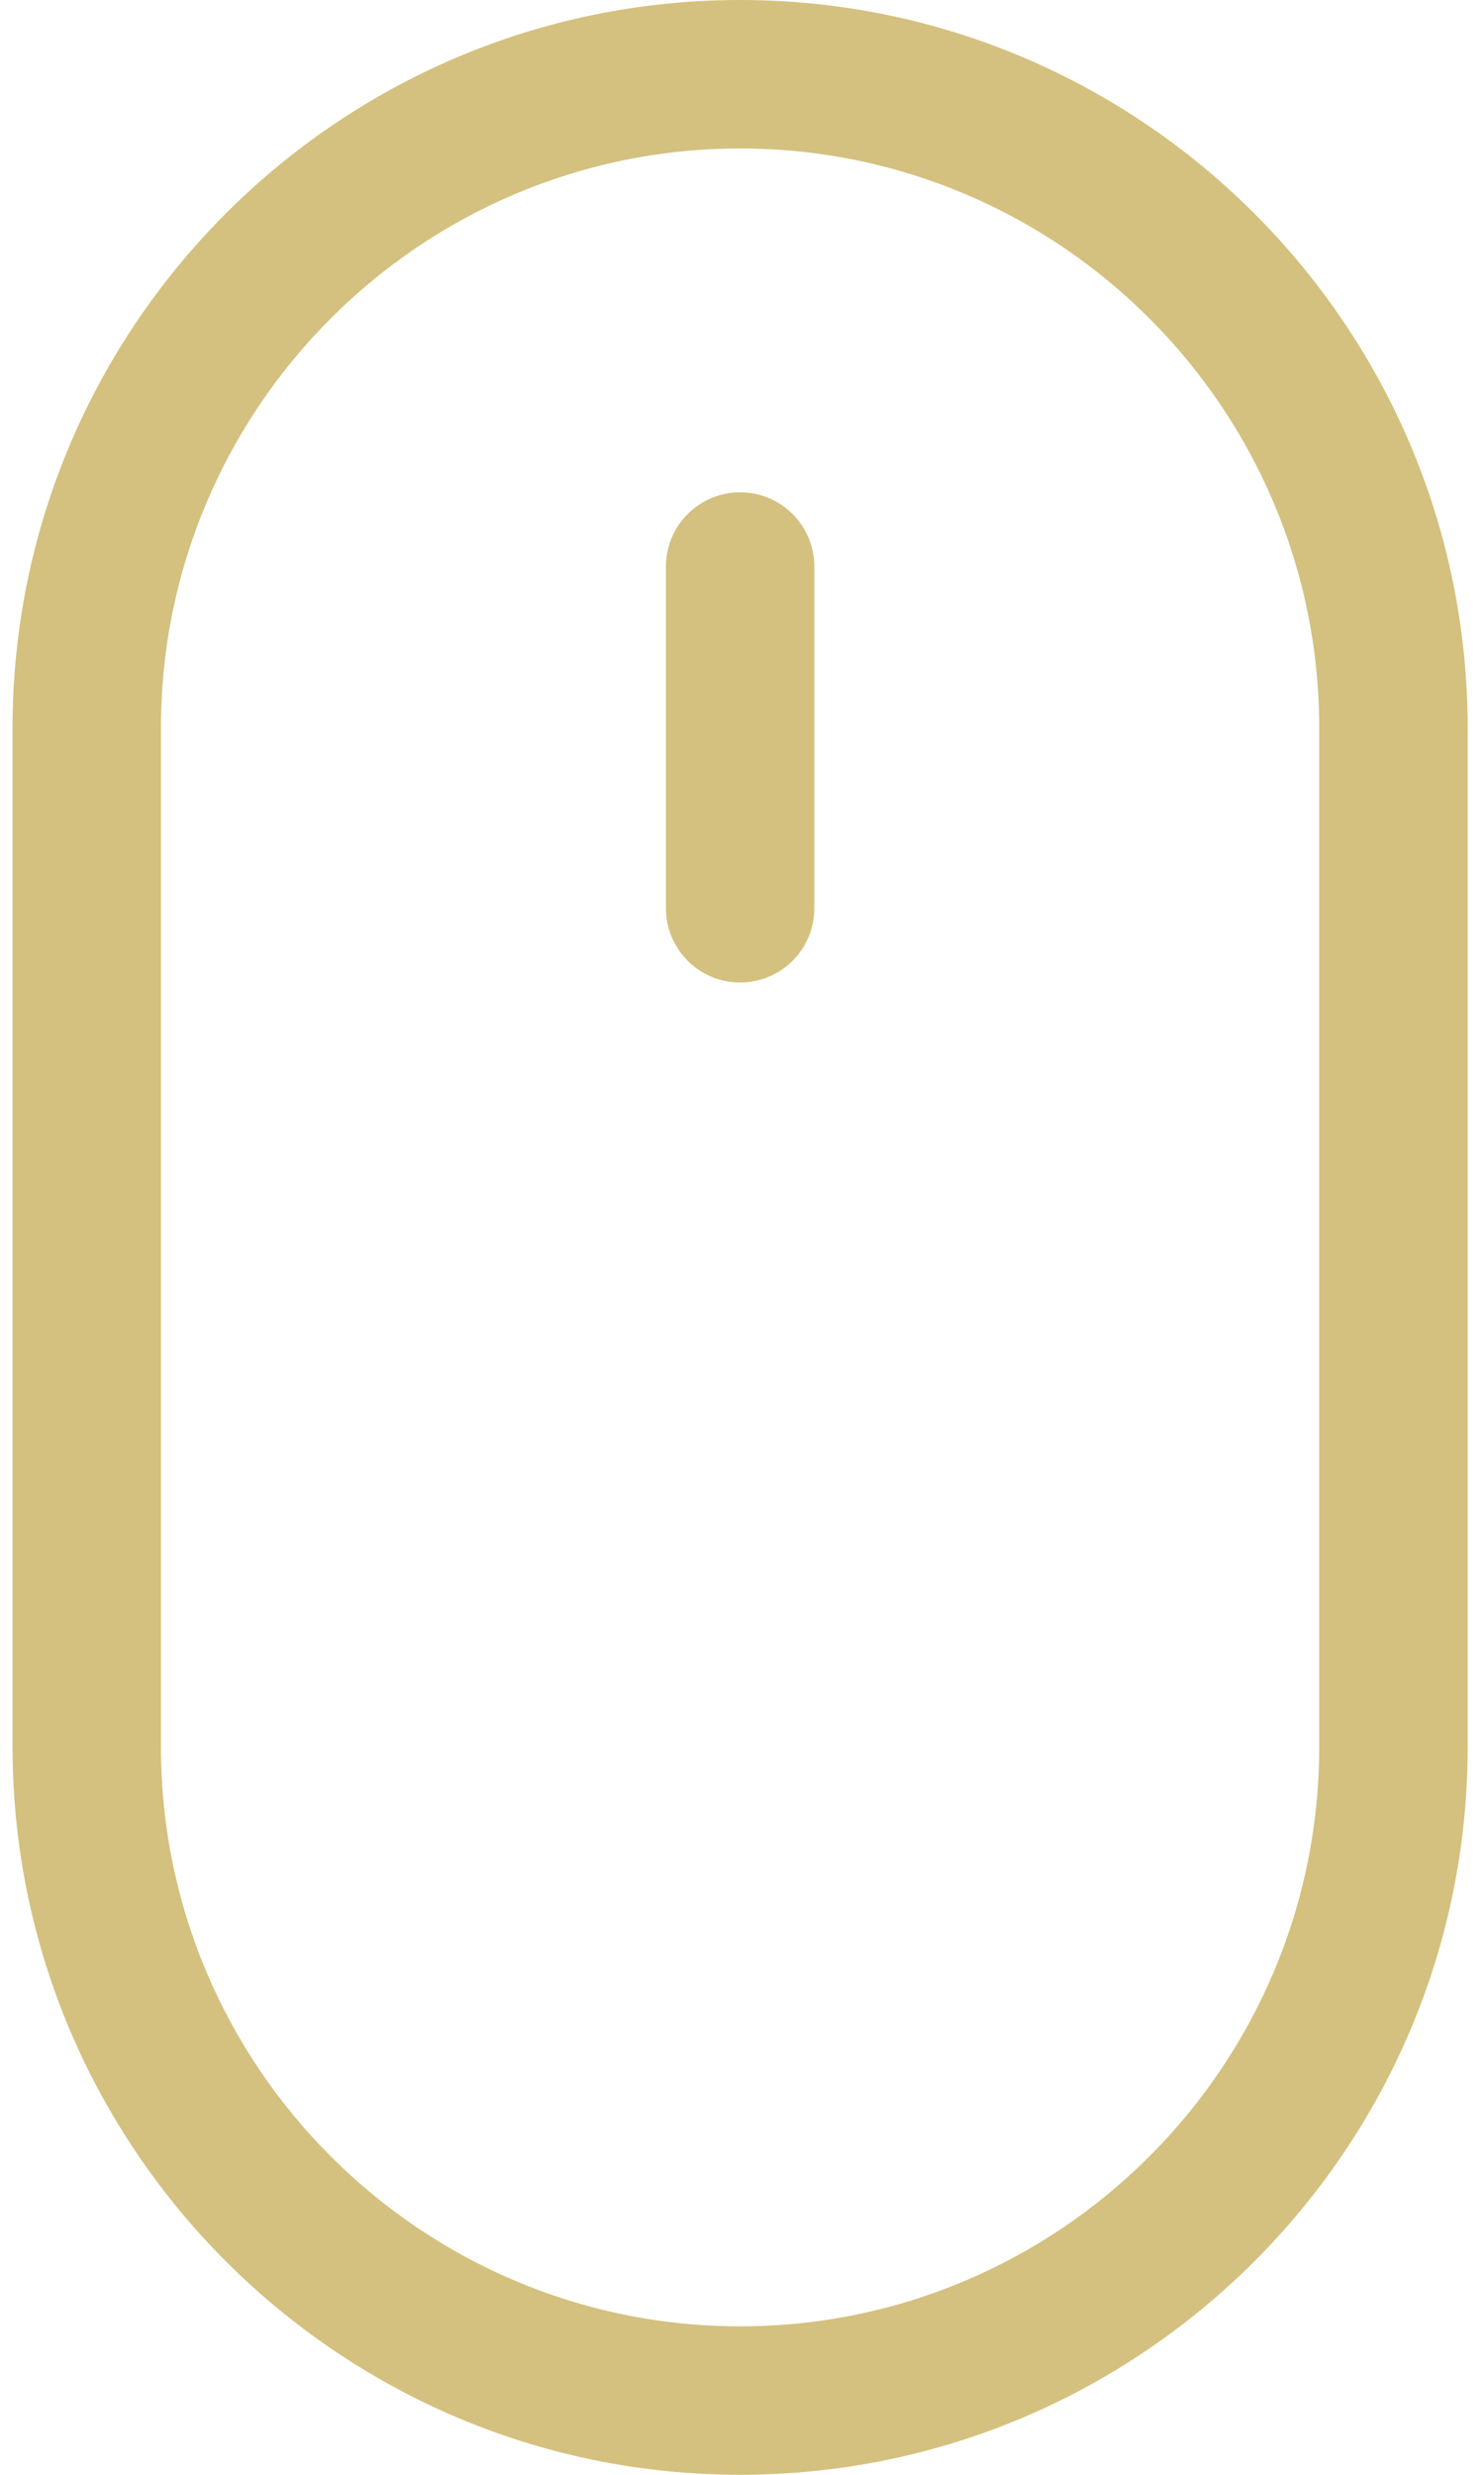 <svg width="24" height="40" fill="none" xmlns="http://www.w3.org/2000/svg"><path d="M11.969 0C5.48 0 .203 5.278.203 11.766v16.468C.203 34.722 5.481 40 11.97 40s11.766-5.278 11.766-11.766V11.766C23.735 5.278 18.457 0 11.969 0zm9.366 28.234c0 5.164-4.202 9.366-9.366 9.366s-9.366-4.202-9.366-9.366V11.766c0-5.164 4.202-9.366 9.366-9.366s9.366 4.202 9.366 9.366v16.468z" fill="#D4C17F"/><path d="M11.97 7.957a1.2 1.2 0 00-1.2 1.2v5.523a1.2 1.2 0 002.4 0V9.157a1.2 1.2 0 00-1.2-1.2z" fill="#D4C17F"/></svg>